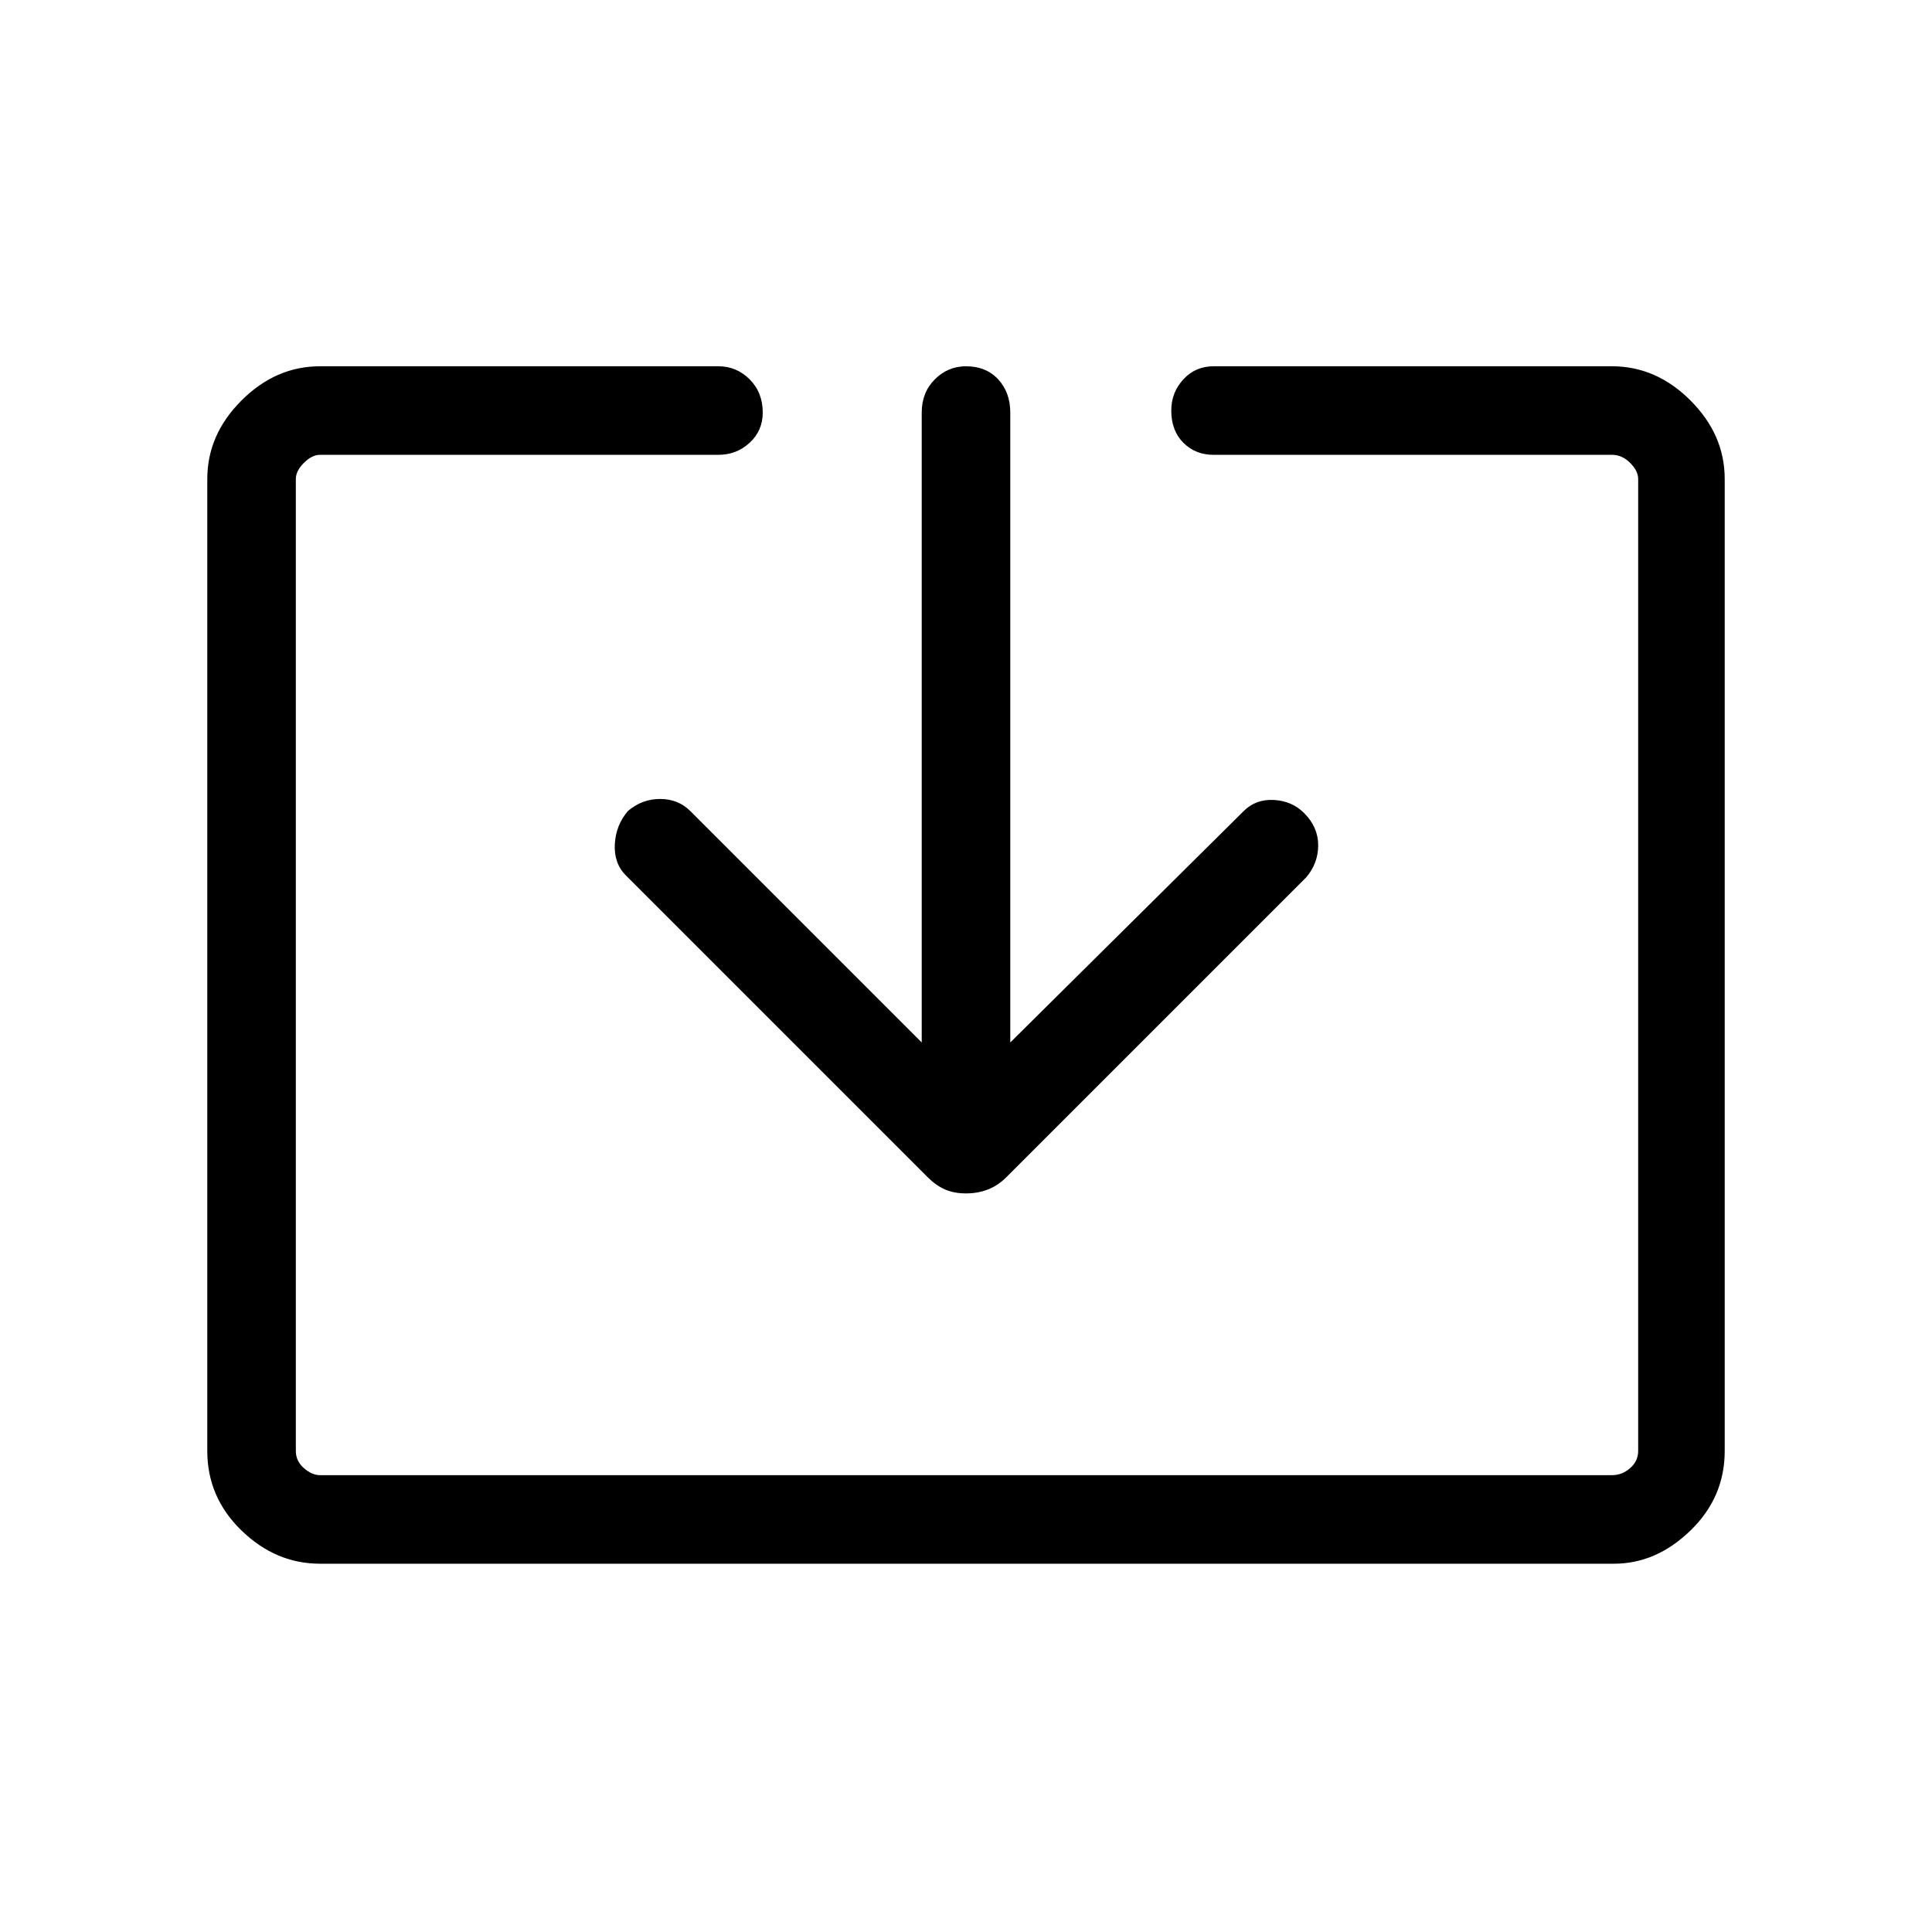<svg xmlns="http://www.w3.org/2000/svg" height="48" width="48"><path d="M7.95 38.85Q6.85 38.85 6 38.025Q5.15 37.2 5.15 36.05V11.9Q5.15 10.8 6 9.95Q6.85 9.1 7.95 9.1H17.85Q18.3 9.1 18.625 9.425Q18.95 9.75 18.95 10.25Q18.95 10.7 18.625 11Q18.3 11.3 17.85 11.3H7.95Q7.75 11.3 7.55 11.5Q7.35 11.7 7.35 11.9V36.05Q7.35 36.3 7.55 36.475Q7.75 36.65 7.95 36.65H40.05Q40.3 36.65 40.5 36.475Q40.7 36.3 40.7 36.05V11.9Q40.7 11.7 40.5 11.5Q40.3 11.3 40.05 11.3H30.15Q29.7 11.3 29.4 11Q29.1 10.7 29.1 10.2Q29.1 9.75 29.4 9.425Q29.7 9.1 30.15 9.1H40.05Q41.15 9.1 42 9.95Q42.85 10.8 42.85 11.9V36.05Q42.85 37.2 42 38.025Q41.15 38.85 40.1 38.85ZM24 29.65Q23.7 29.65 23.475 29.55Q23.25 29.45 23.05 29.25L15.55 21.75Q15.25 21.45 15.275 20.975Q15.3 20.5 15.6 20.15Q15.95 19.85 16.4 19.85Q16.85 19.85 17.15 20.15L22.9 25.9V10.25Q22.9 9.75 23.225 9.425Q23.55 9.1 24 9.1Q24.5 9.1 24.8 9.425Q25.1 9.75 25.1 10.25V25.9L30.9 20.15Q31.2 19.85 31.65 19.875Q32.1 19.9 32.4 20.2Q32.75 20.55 32.75 21Q32.75 21.45 32.45 21.8L25 29.25Q24.8 29.45 24.55 29.55Q24.3 29.65 24 29.65Z"/></svg>
